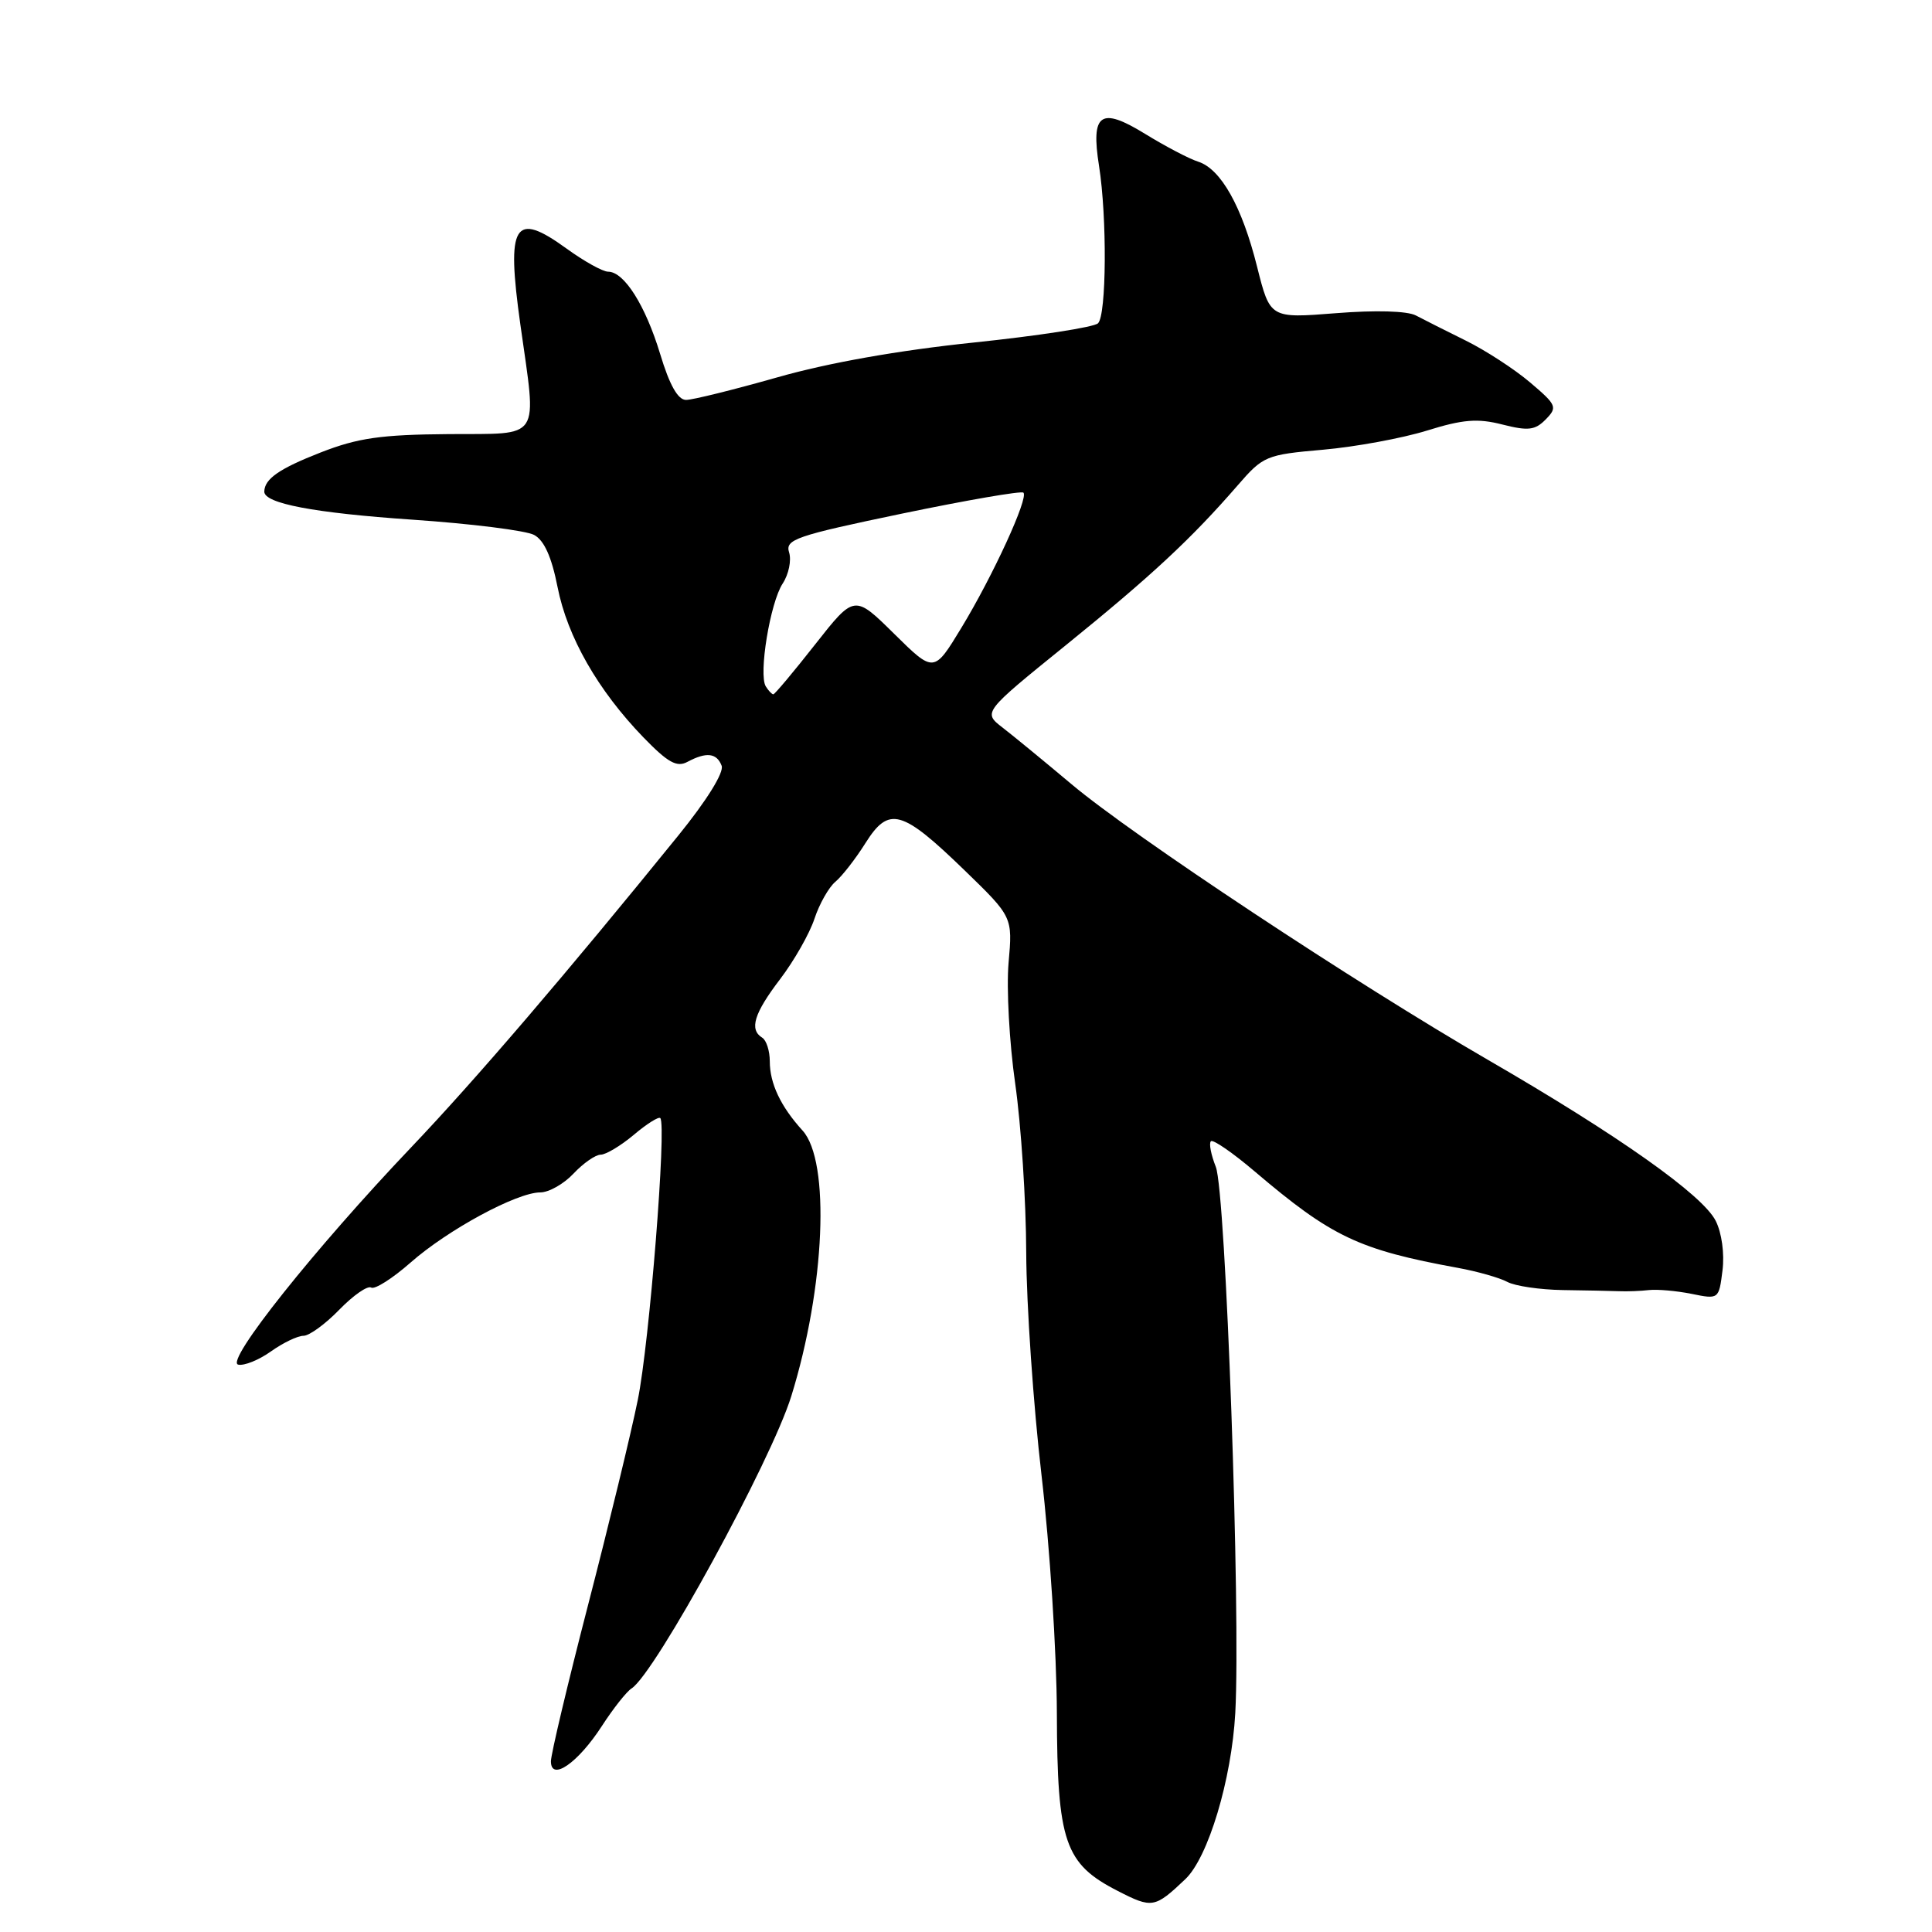 <?xml version="1.0" encoding="UTF-8" standalone="no"?>
<!DOCTYPE svg PUBLIC "-//W3C//DTD SVG 1.1//EN" "http://www.w3.org/Graphics/SVG/1.1/DTD/svg11.dtd" >
<svg xmlns="http://www.w3.org/2000/svg" xmlns:xlink="http://www.w3.org/1999/xlink" version="1.1" viewBox="0 0 256 256">
 <g >
 <path fill="currentColor"
d=" M 157.06 249.00 C 160.09 246.13 163.19 235.81 163.68 227.00 C 164.41 213.66 162.43 157.92 161.10 154.61 C 160.47 153.02 160.17 151.50 160.45 151.22 C 160.72 150.94 163.32 152.73 166.23 155.20 C 176.46 163.90 180.02 165.59 193.18 168.00 C 195.76 168.47 198.71 169.31 199.73 169.86 C 200.76 170.41 204.05 170.89 207.05 170.94 C 210.05 170.98 213.40 171.05 214.50 171.09 C 215.60 171.14 217.40 171.07 218.50 170.94 C 219.60 170.82 222.13 171.04 224.13 171.44 C 227.75 172.18 227.76 172.16 228.24 168.34 C 228.52 166.12 228.14 163.35 227.34 161.77 C 225.62 158.34 214.41 150.42 197.15 140.43 C 179.58 130.26 150.09 110.74 141.97 103.90 C 138.41 100.91 134.31 97.54 132.86 96.42 C 130.23 94.39 130.23 94.39 141.28 85.45 C 152.60 76.28 157.86 71.39 164.00 64.31 C 167.38 60.41 167.76 60.25 175.31 59.59 C 179.61 59.21 185.80 58.07 189.06 57.06 C 193.84 55.57 195.79 55.41 199.07 56.25 C 202.50 57.12 203.41 57.01 204.82 55.57 C 206.40 53.96 206.27 53.66 202.74 50.67 C 200.68 48.92 196.85 46.43 194.24 45.14 C 191.63 43.85 188.65 42.35 187.61 41.80 C 186.47 41.20 182.27 41.08 177.01 41.50 C 168.29 42.19 168.29 42.19 166.57 35.34 C 164.57 27.35 161.77 22.38 158.76 21.42 C 157.58 21.05 154.40 19.38 151.70 17.72 C 145.83 14.11 144.52 15.02 145.63 22.00 C 146.70 28.79 146.62 41.79 145.49 42.84 C 144.95 43.36 137.53 44.50 129.00 45.39 C 119.09 46.42 109.72 48.08 103.00 50.00 C 97.22 51.64 91.78 52.99 90.91 52.99 C 89.83 53.00 88.72 51.04 87.47 46.89 C 85.51 40.44 82.70 36.00 80.58 36.00 C 79.87 36.00 77.39 34.62 75.06 32.93 C 68.12 27.90 67.07 29.62 68.95 43.00 C 71.14 58.60 71.90 57.43 59.49 57.52 C 50.47 57.59 47.42 58.03 42.50 59.95 C 37.00 62.10 35.06 63.45 35.02 65.13 C 34.98 66.71 41.62 67.97 54.65 68.86 C 62.44 69.39 69.69 70.30 70.77 70.88 C 72.10 71.59 73.09 73.78 73.88 77.79 C 75.18 84.39 79.22 91.46 85.25 97.70 C 88.50 101.05 89.68 101.71 91.09 100.95 C 93.60 99.61 94.97 99.77 95.62 101.46 C 95.96 102.34 93.66 106.05 89.88 110.71 C 75.14 128.90 62.98 143.11 54.51 152.00 C 41.69 165.47 29.78 180.42 31.56 180.82 C 32.35 181.00 34.30 180.21 35.90 179.07 C 37.50 177.93 39.44 177.00 40.21 177.00 C 40.98 177.00 43.12 175.44 44.96 173.54 C 46.81 171.64 48.70 170.32 49.18 170.61 C 49.65 170.90 52.00 169.41 54.41 167.29 C 59.35 162.94 68.49 158.00 71.59 158.00 C 72.72 158.00 74.71 156.88 76.00 155.50 C 77.29 154.13 78.91 153.00 79.60 153.00 C 80.28 153.00 82.25 151.82 83.97 150.38 C 85.68 148.93 87.27 147.93 87.49 148.15 C 88.35 149.02 86.05 177.96 84.51 185.50 C 83.62 189.90 80.66 202.09 77.94 212.60 C 75.22 223.10 73.00 232.46 73.00 233.38 C 73.00 236.09 76.58 233.61 79.75 228.71 C 81.25 226.39 83.02 224.15 83.68 223.73 C 86.81 221.74 102.18 193.60 104.85 185.00 C 109.33 170.56 110.04 153.85 106.34 149.80 C 103.44 146.61 102.00 143.57 102.00 140.62 C 102.00 139.25 101.55 137.84 101.00 137.50 C 99.25 136.42 99.91 134.28 103.37 129.74 C 105.22 127.31 107.27 123.71 107.92 121.74 C 108.57 119.77 109.82 117.57 110.69 116.84 C 111.56 116.12 113.36 113.81 114.68 111.71 C 117.79 106.78 119.48 107.25 127.84 115.35 C 134.18 121.50 134.18 121.50 133.64 127.59 C 133.35 130.94 133.74 138.14 134.52 143.59 C 135.30 149.04 135.96 159.12 135.98 166.00 C 136.01 172.88 136.92 186.15 138.01 195.50 C 139.10 204.85 140.02 219.03 140.04 227.00 C 140.09 244.10 141.07 246.96 148.11 250.56 C 152.67 252.90 153.01 252.84 157.06 249.00 Z  M 101.47 90.95 C 100.49 89.37 102.05 79.85 103.71 77.32 C 104.51 76.10 104.89 74.24 104.56 73.20 C 104.02 71.48 105.40 71.00 119.55 68.05 C 128.12 66.27 135.35 65.02 135.61 65.28 C 136.31 65.98 131.56 76.32 127.38 83.20 C 123.75 89.18 123.75 89.18 118.48 83.98 C 113.21 78.78 113.21 78.78 108.01 85.39 C 105.16 89.02 102.66 92.00 102.47 92.00 C 102.28 92.00 101.83 91.53 101.47 90.95 Z "/>
</g>
</svg>